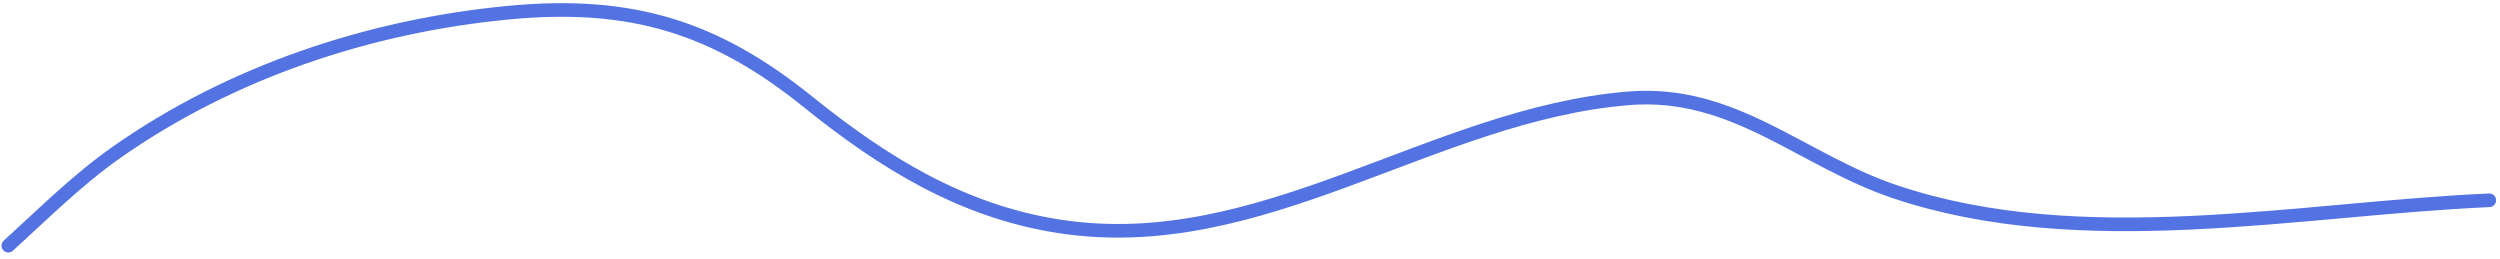<svg width="367" height="38" viewBox="0 0 367 38" fill="none" xmlns="http://www.w3.org/2000/svg">
<path d="M1.22 36.064C6.392 31.363 11.354 26.402 17.095 22.369C33.926 10.546 54.328 3.774 74.753 1.848C92.657 0.159 104.977 3.963 118.634 14.967C129.653 23.845 141.196 31.017 155.483 33.226C185.249 37.831 210.228 16.782 239.091 14.432C254.544 13.174 264.479 23.558 278.243 28.168C305.688 37.36 337.385 30.651 365.429 29.402" stroke="#5473E3" stroke-width="2" stroke-linecap="round"/>
</svg>
